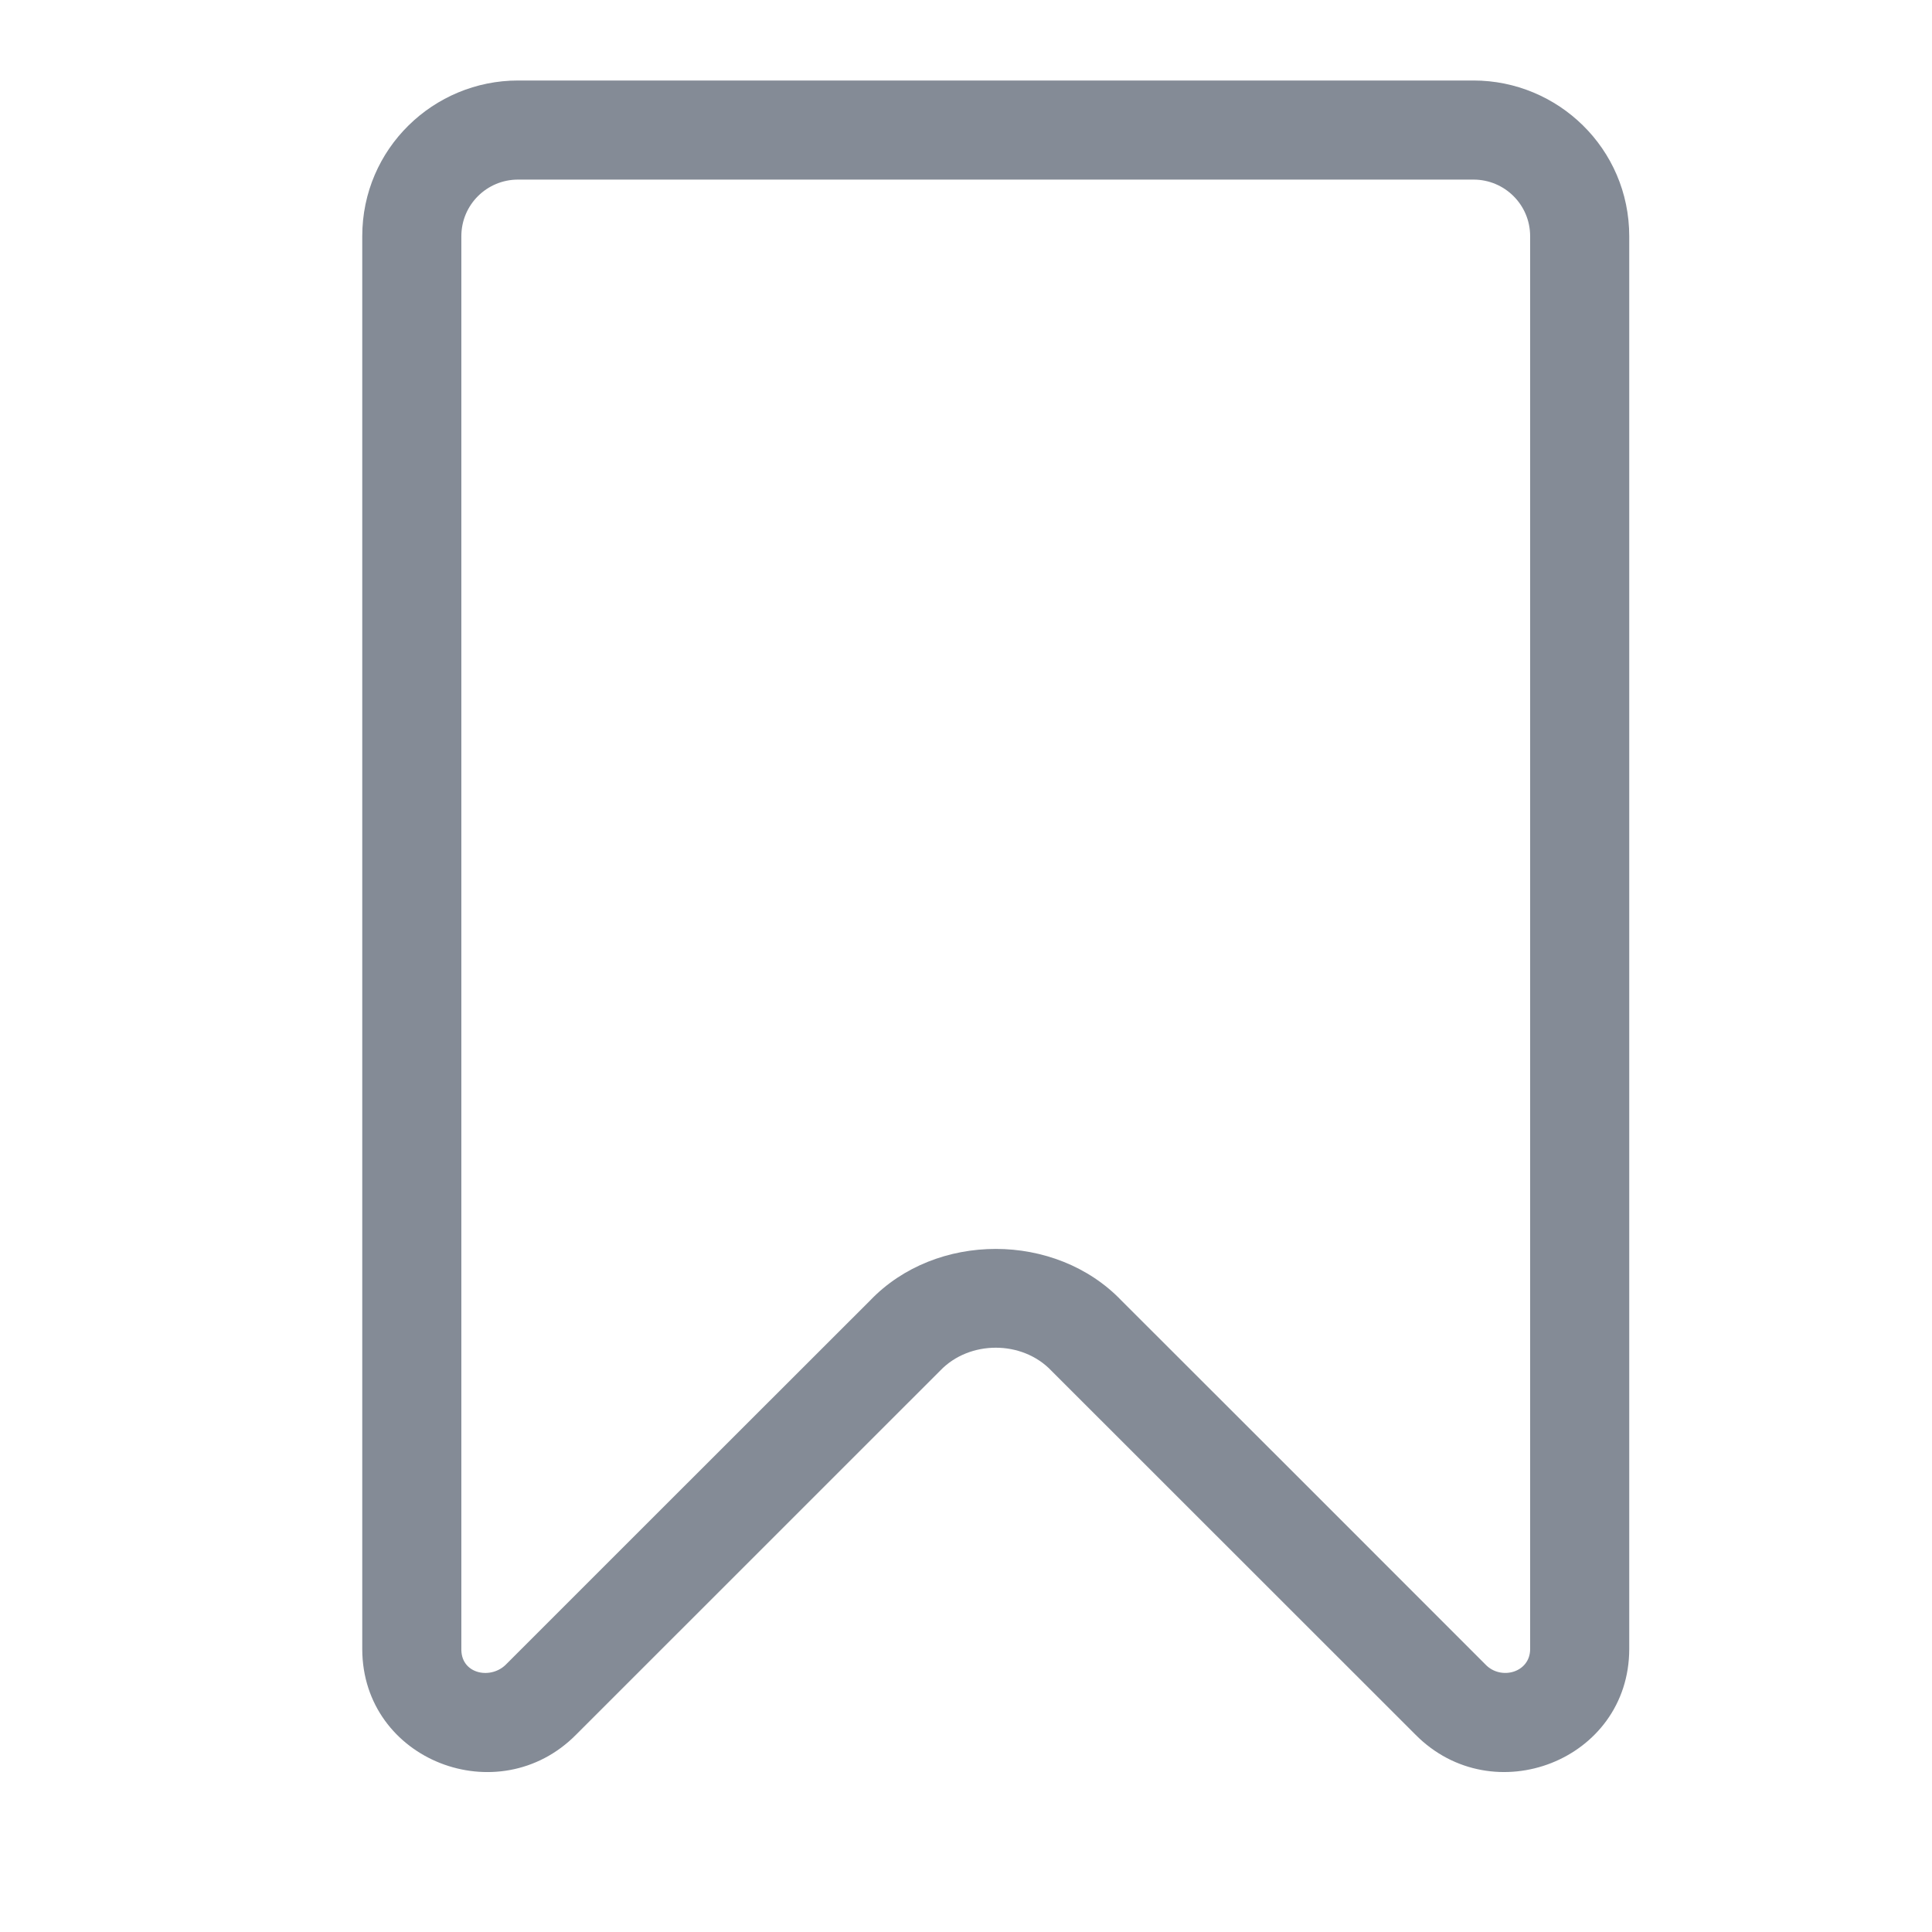 <svg width="24" height="24" viewBox="0 0 24 24" fill="none" xmlns="http://www.w3.org/2000/svg">
<path d="M18.305 1H6.435C5.388 1 4.5 1.844 4.5 2.935V20.486C4.503 21.871 6.194 22.521 7.156 21.549L11.68 17.026C12.043 16.647 12.697 16.647 13.059 17.026L17.584 21.549C18.546 22.521 20.236 21.87 20.239 20.486V2.935C20.239 1.844 19.351 1 18.305 1V1ZM19.008 20.487C19.006 20.78 18.642 20.876 18.453 20.677C17.549 19.771 14.97 17.193 13.931 16.156C13.113 15.301 11.627 15.301 10.81 16.154C10.093 16.87 8.688 18.275 7.58 19.382L6.292 20.67C6.106 20.867 5.737 20.801 5.731 20.498V2.935C5.731 2.541 6.05 2.231 6.435 2.231H18.305C18.689 2.231 19.008 2.541 19.008 2.935V20.487Z" fill="#848B96"/>
</svg>
